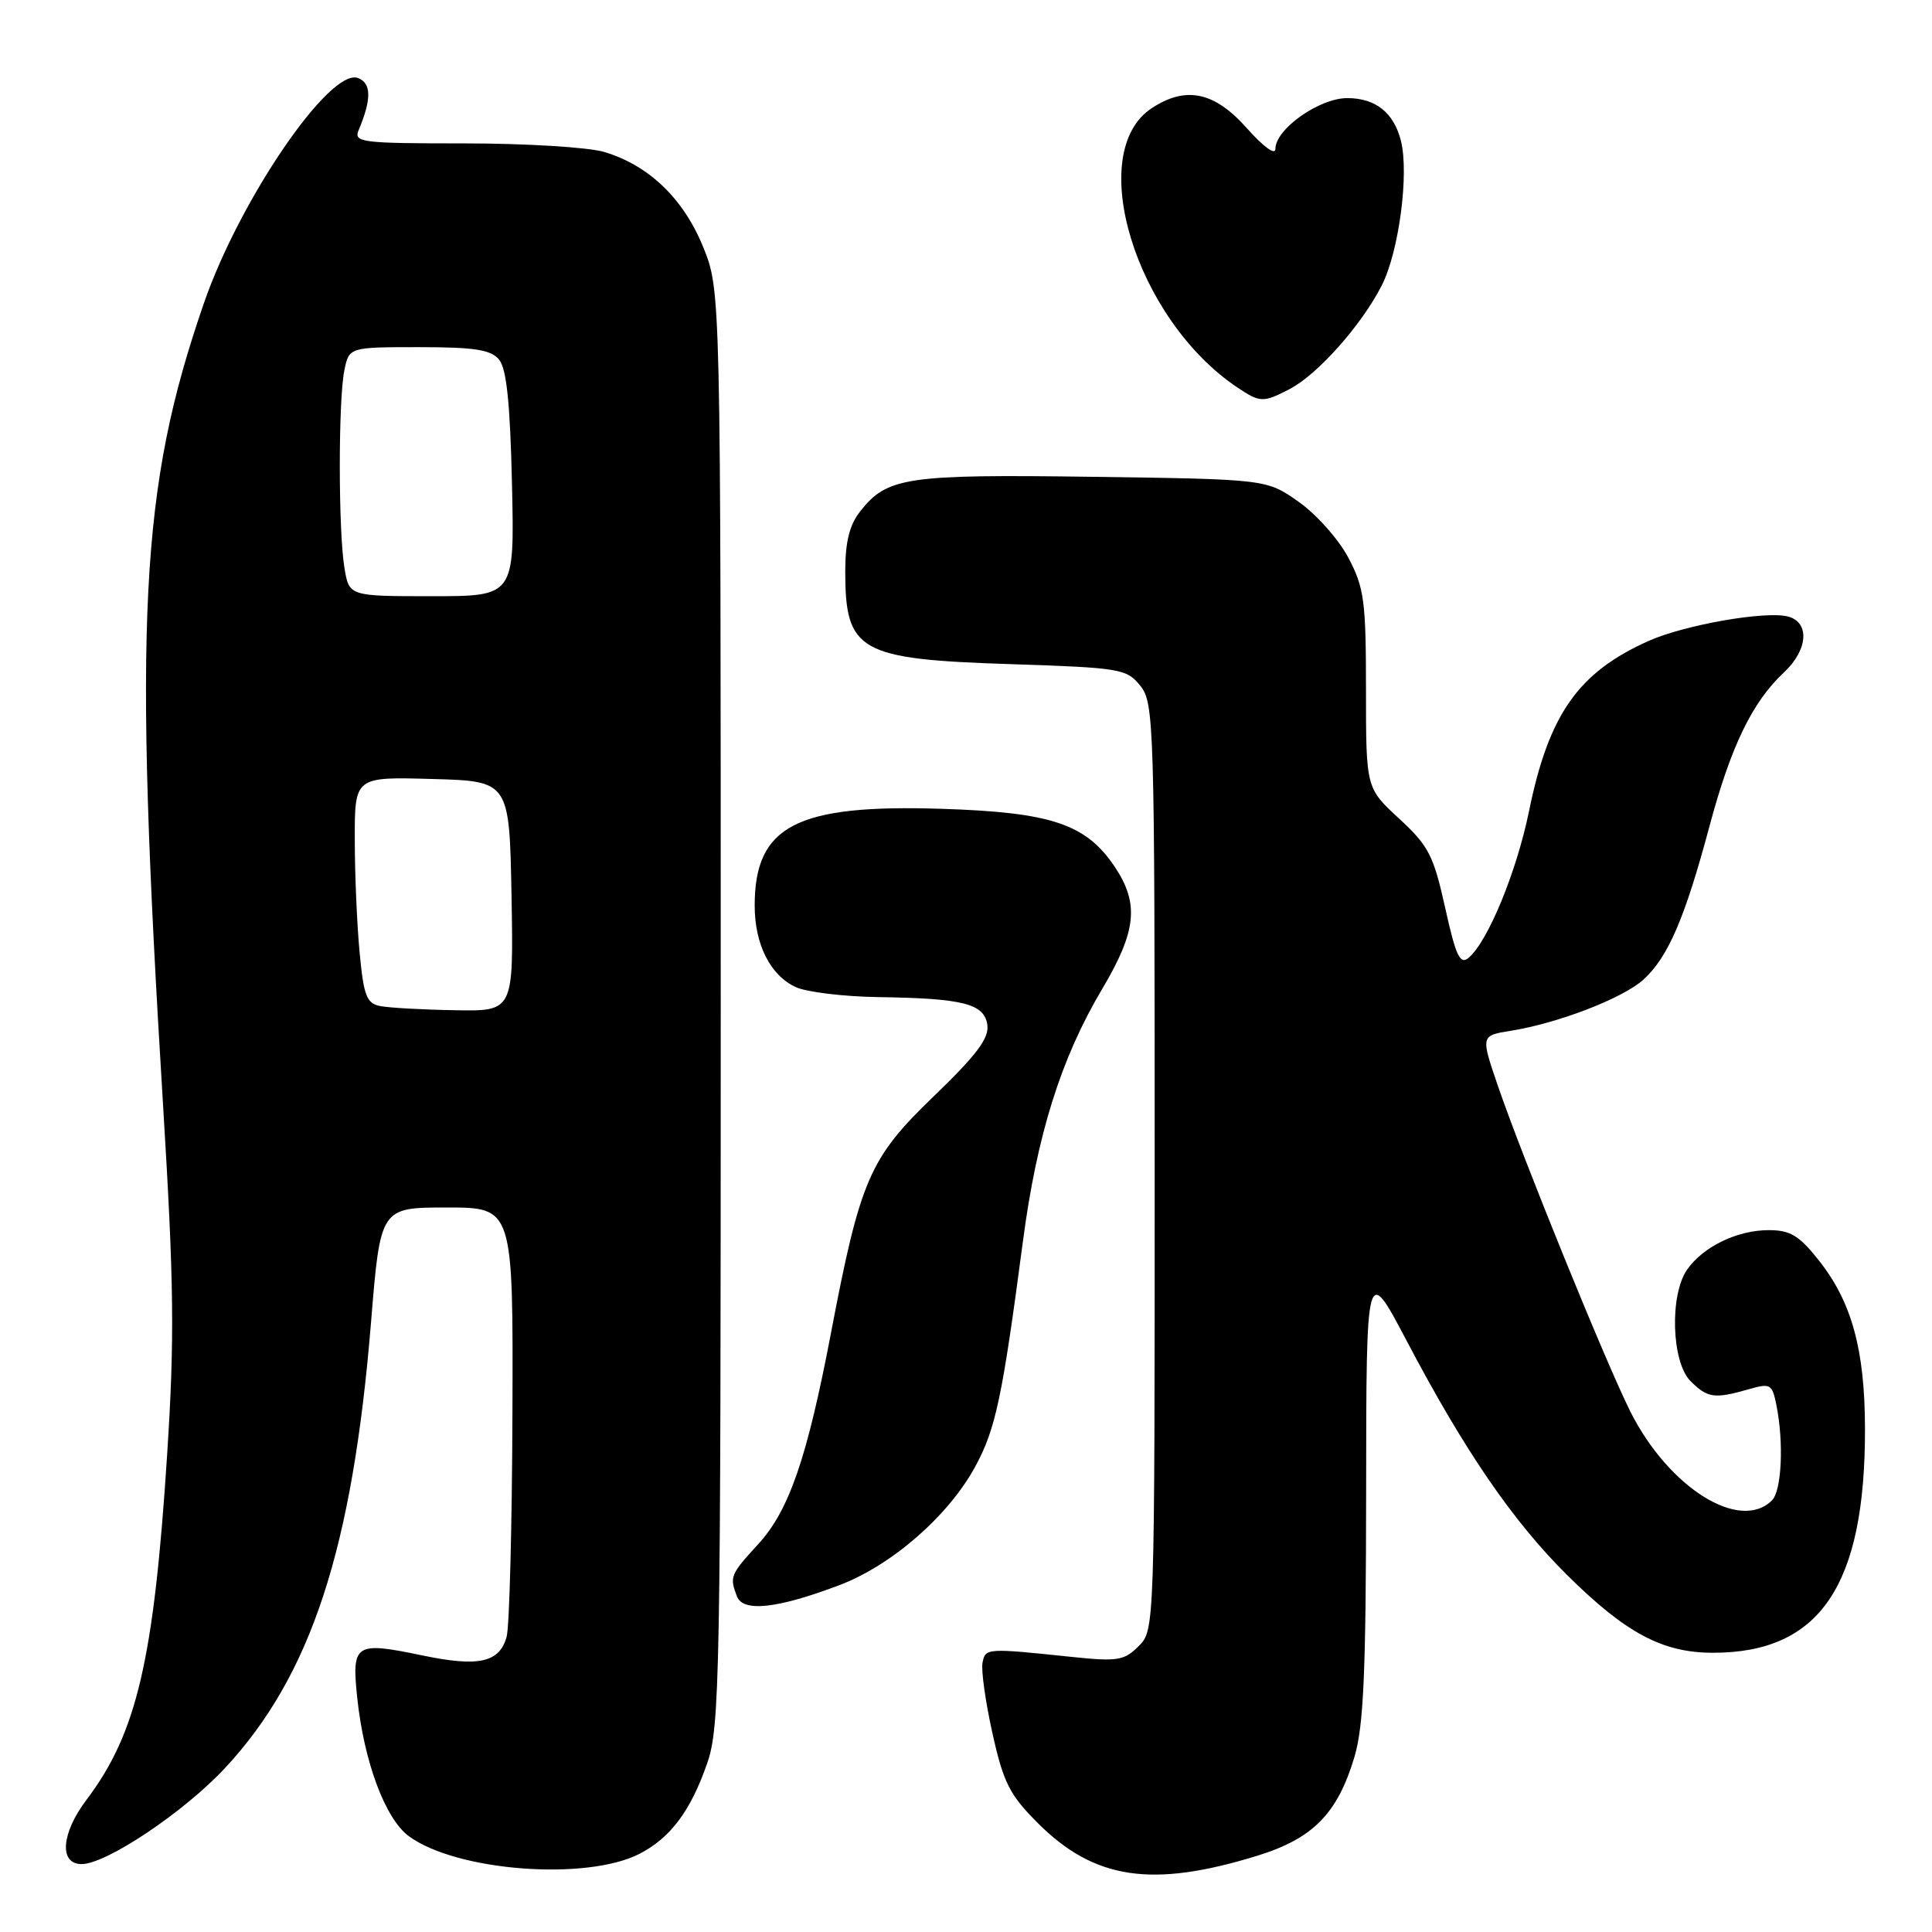 <?xml version="1.0" encoding="UTF-8" standalone="no"?>
<!DOCTYPE svg PUBLIC "-//W3C//DTD SVG 1.1//EN" "http://www.w3.org/Graphics/SVG/1.1/DTD/svg11.dtd" >
<svg xmlns="http://www.w3.org/2000/svg" xmlns:xlink="http://www.w3.org/1999/xlink" version="1.1" viewBox="0 0 256 256">
 <g >
 <path fill="currentColor"
d=" M 166.61 245.89 C 173.99 243.61 177.24 240.30 179.48 232.77 C 180.69 228.68 181.00 221.55 181.02 197.57 C 181.04 167.50 181.04 167.50 186.41 177.70 C 194.06 192.24 200.46 201.58 207.67 208.72 C 215.45 216.42 220.30 219.00 226.99 219.00 C 241.15 219.00 247.17 210.10 247.12 189.25 C 247.10 178.84 245.36 172.50 241.02 167.03 C 238.40 163.71 237.22 163.00 234.37 163.00 C 230.20 163.00 225.69 165.18 223.56 168.22 C 221.21 171.57 221.48 180.48 224.00 183.00 C 226.25 185.25 227.18 185.38 231.65 184.10 C 234.61 183.25 234.82 183.37 235.39 186.22 C 236.38 191.17 236.08 197.52 234.80 198.80 C 230.55 203.05 221.11 197.14 216.04 187.06 C 212.80 180.60 201.79 153.54 198.47 143.86 C 196.20 137.22 196.20 137.22 200.21 136.58 C 206.51 135.57 215.10 132.25 217.80 129.77 C 221.05 126.78 223.26 121.64 226.51 109.50 C 229.35 98.87 232.19 93.01 236.40 89.08 C 239.58 86.11 239.83 82.45 236.91 81.69 C 233.96 80.92 223.27 82.79 218.51 84.90 C 209.14 89.07 205.23 94.61 202.60 107.50 C 200.95 115.55 197.13 124.82 194.58 126.93 C 193.46 127.86 192.90 126.65 191.49 120.28 C 189.95 113.33 189.30 112.07 185.38 108.46 C 181.00 104.42 181.00 104.42 181.00 91.37 C 181.00 79.63 180.76 77.87 178.67 73.91 C 177.39 71.48 174.43 68.15 172.09 66.50 C 167.83 63.50 167.83 63.50 144.79 63.18 C 120.06 62.84 117.55 63.21 113.97 67.77 C 112.56 69.56 112.00 71.82 112.00 75.70 C 112.00 86.32 113.82 87.35 133.84 88.00 C 148.46 88.48 149.27 88.61 151.09 90.86 C 152.92 93.13 153.00 95.66 153.00 154.61 C 153.00 215.89 153.00 216.00 150.87 218.13 C 148.97 220.03 148.07 220.18 142.12 219.56 C 130.69 218.36 130.58 218.37 130.19 220.32 C 129.99 221.31 130.58 225.53 131.51 229.69 C 132.96 236.22 133.78 237.83 137.52 241.57 C 145.01 249.06 152.66 250.20 166.61 245.89 Z  M 84.76 245.63 C 88.85 243.51 91.50 239.97 93.69 233.69 C 95.39 228.82 95.50 222.63 95.50 133.50 C 95.50 38.50 95.50 38.50 93.19 32.77 C 90.58 26.33 86.00 21.92 80.08 20.14 C 77.97 19.51 69.68 19.00 61.53 19.00 C 47.87 19.00 46.84 18.87 47.52 17.25 C 49.25 13.14 49.22 11.02 47.44 10.34 C 43.75 8.92 31.79 26.39 27.03 40.14 C 18.54 64.70 17.65 81.96 21.61 146.50 C 23.06 170.19 23.14 177.30 22.15 192.69 C 20.39 219.99 18.14 229.64 11.45 238.50 C 8.11 242.92 7.80 247.00 10.81 247.00 C 14.10 247.00 24.41 240.09 29.84 234.25 C 41.22 222.00 46.71 205.25 49.16 175.25 C 50.40 160.00 50.40 160.00 59.20 160.00 C 68.00 160.00 68.00 160.00 67.90 187.25 C 67.85 202.24 67.50 215.58 67.13 216.89 C 66.18 220.30 63.43 220.91 56.00 219.36 C 47.04 217.49 46.59 217.78 47.33 224.92 C 48.22 233.42 51.04 241.00 54.17 243.30 C 60.48 247.95 77.72 249.26 84.76 245.63 Z  M 111.20 210.05 C 118.15 207.42 125.67 200.87 129.22 194.34 C 131.93 189.35 132.81 185.21 135.54 164.50 C 137.40 150.37 140.58 140.24 146.04 131.05 C 150.59 123.39 150.97 119.76 147.74 114.90 C 143.93 109.18 139.32 107.63 124.71 107.17 C 105.52 106.56 100.00 109.42 100.00 120.00 C 100.00 125.15 102.08 129.26 105.47 130.81 C 106.91 131.46 111.79 132.05 116.30 132.12 C 127.64 132.28 130.43 132.99 130.83 135.81 C 131.08 137.57 129.40 139.80 123.69 145.30 C 115.20 153.48 113.99 156.27 110.09 176.73 C 106.95 193.18 104.55 200.15 100.50 204.57 C 96.76 208.65 96.65 208.92 97.65 211.53 C 98.46 213.65 103.01 213.15 111.20 210.05 Z  M 170.87 51.56 C 174.57 49.65 180.40 43.10 183.09 37.82 C 185.36 33.37 186.73 23.04 185.63 18.66 C 184.69 14.92 182.27 13.00 178.51 13.00 C 174.81 13.00 169.00 17.11 169.00 19.72 C 169.00 20.62 167.43 19.48 165.19 16.96 C 160.92 12.16 157.15 11.36 152.63 14.32 C 143.68 20.19 150.46 42.31 163.97 51.35 C 166.98 53.36 167.38 53.37 170.87 51.56 Z  M 50.39 133.31 C 48.58 132.96 48.19 131.96 47.65 126.20 C 47.30 122.51 47.01 115.77 47.01 111.22 C 47.00 102.93 47.00 102.93 57.25 103.22 C 67.50 103.50 67.50 103.50 67.78 118.75 C 68.05 134.00 68.05 134.00 60.28 133.86 C 56.00 133.79 51.55 133.54 50.39 133.31 Z  M 45.64 75.25 C 44.83 70.36 44.82 53.13 45.62 49.12 C 46.25 46.00 46.25 46.00 55.50 46.00 C 62.88 46.00 65.03 46.33 66.13 47.65 C 67.12 48.84 67.60 53.45 67.84 64.15 C 68.18 79.00 68.18 79.00 57.22 79.00 C 46.26 79.00 46.26 79.00 45.64 75.25 Z "/>
</g>
</svg>